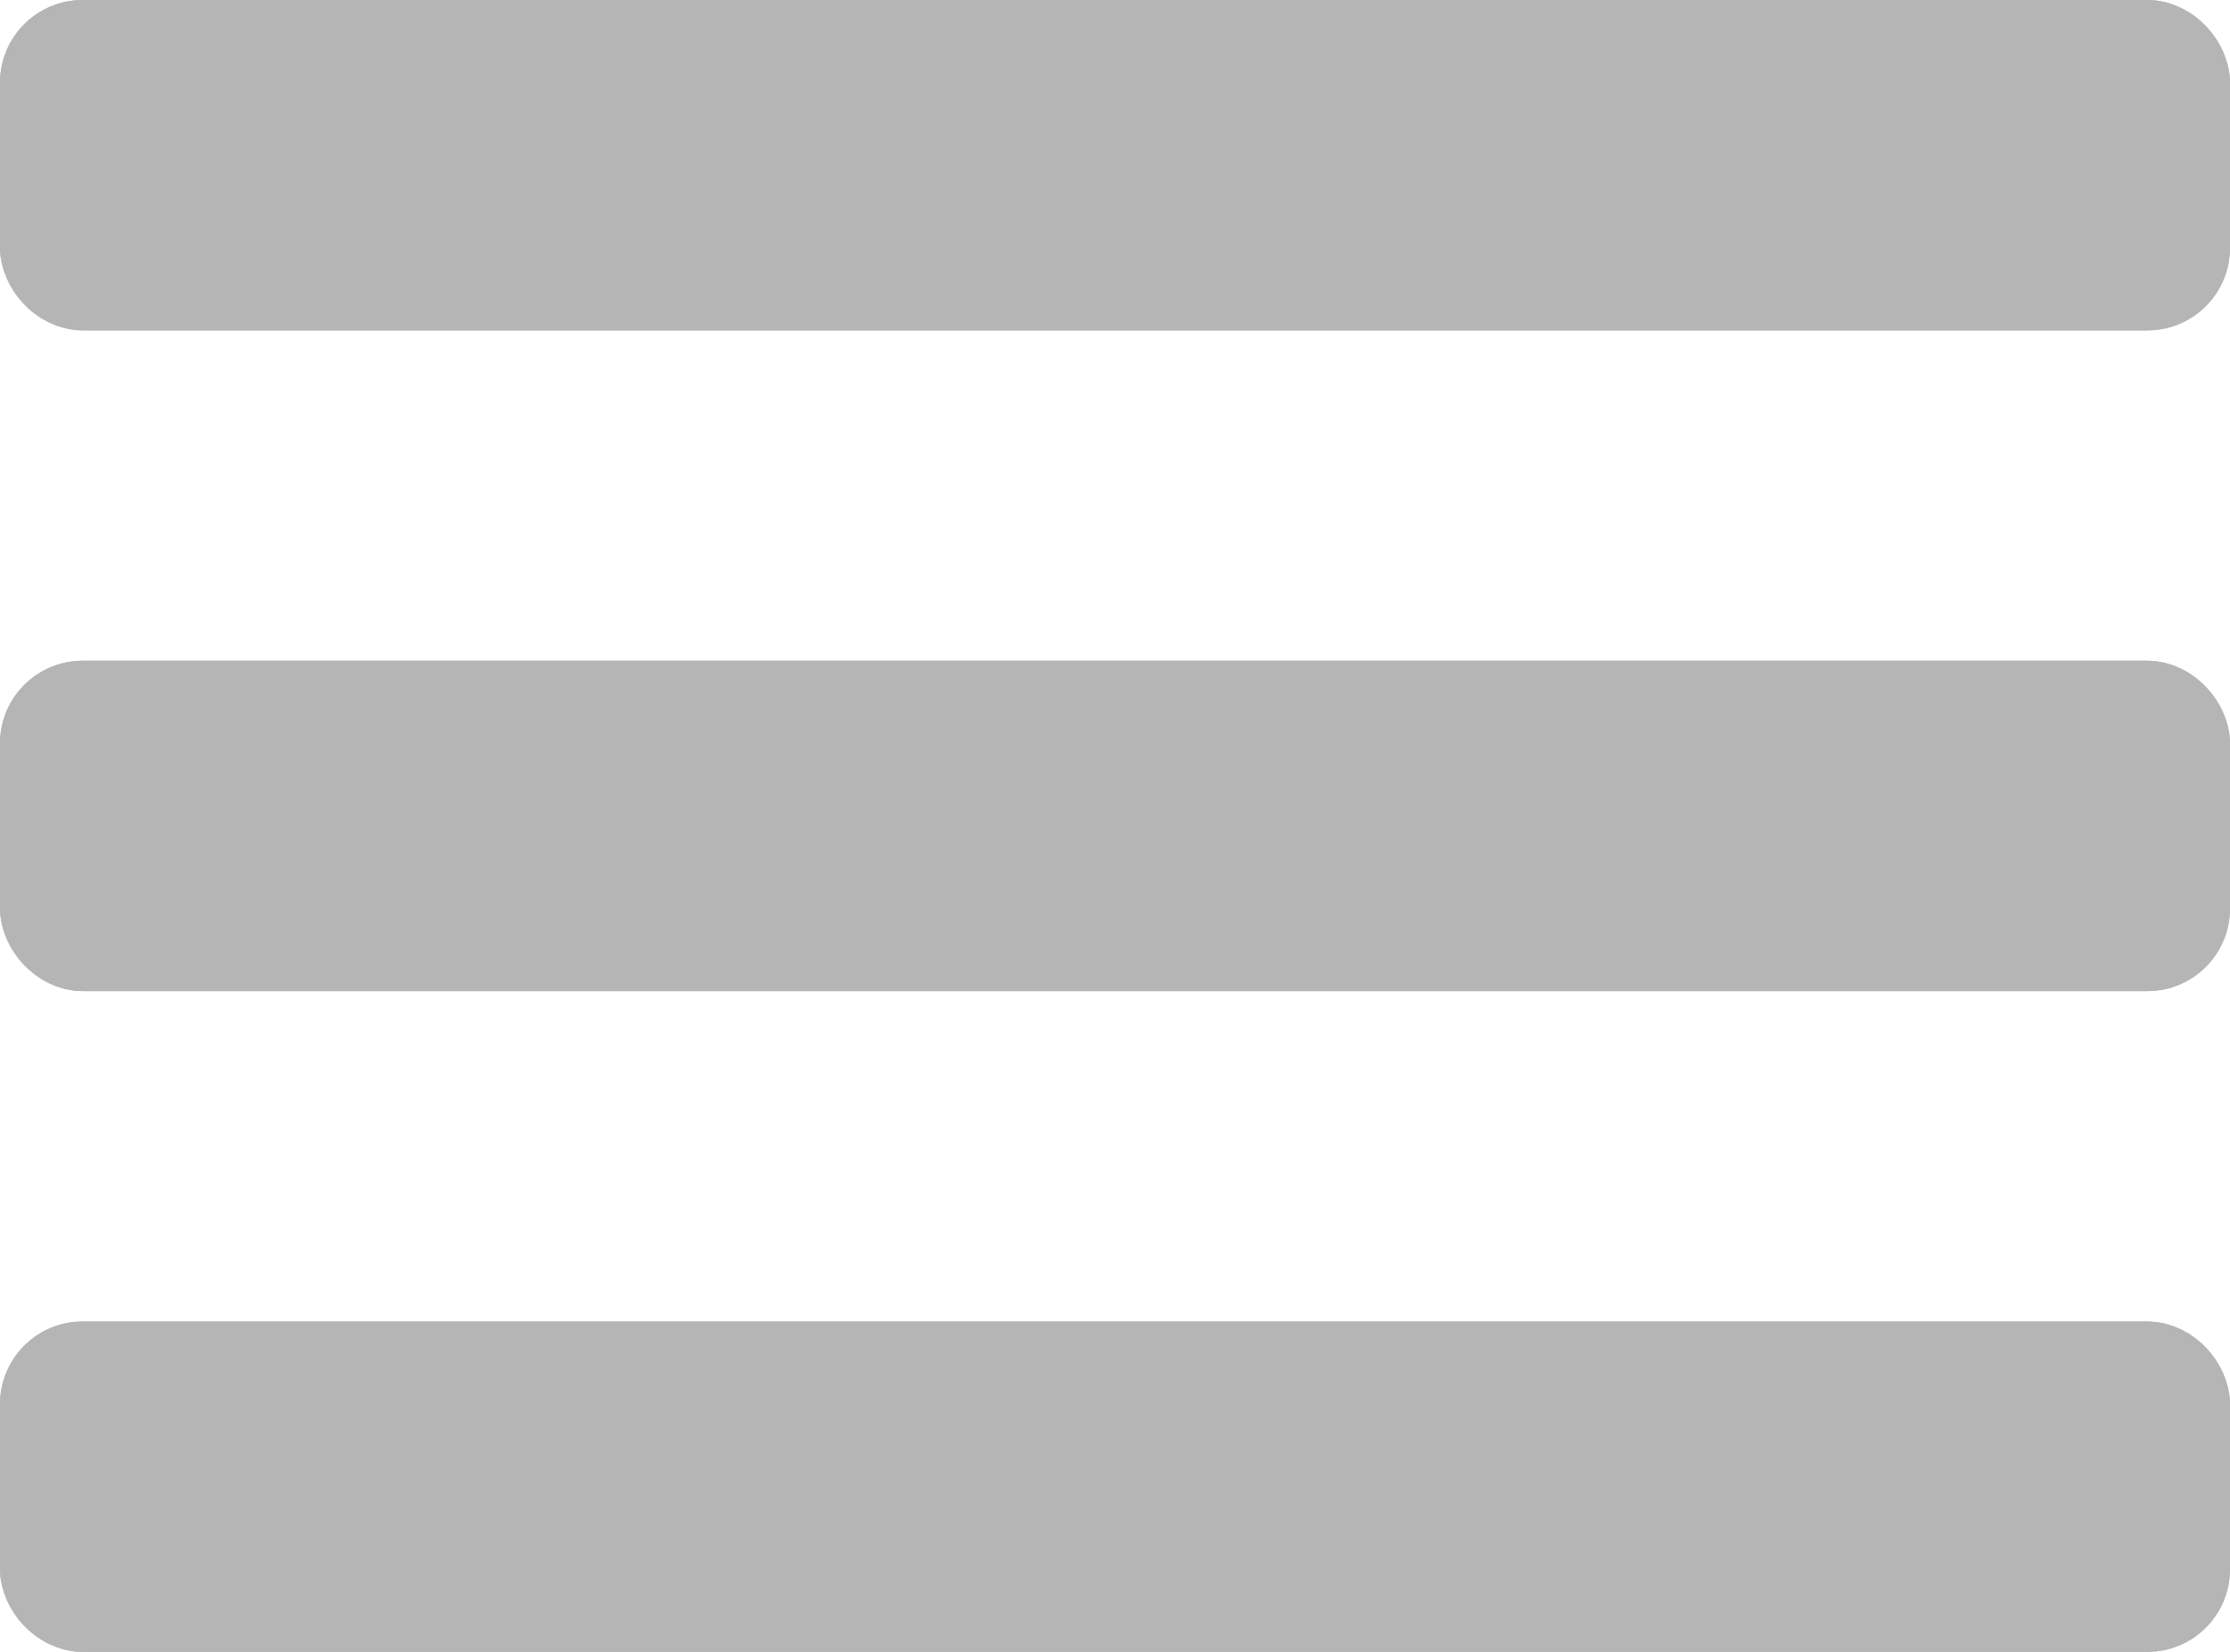 <svg xmlns="http://www.w3.org/2000/svg" width="27" height="20" viewBox="0 0 27 20">
  <g id="Group_1" data-name="Group 1" transform="translate(-376 -247)">
    <g id="Rectangle_1" data-name="Rectangle 1" transform="translate(376 247)" fill="#b5b5b5" stroke="#b5b5b5" stroke-width="1">
      <rect width="27" height="4" rx="1" stroke="none"/>
      <rect x="0.5" y="0.5" width="26" height="3" rx="0.5" fill="none"/>
    </g>
    <g id="Rectangle_1-2" data-name="Rectangle 1" transform="translate(376 263)" fill="#b5b5b5" stroke="#b5b5b5" stroke-width="1">
      <rect width="27" height="4" rx="1" stroke="none"/>
      <rect x="0.5" y="0.5" width="26" height="3" rx="0.5" fill="none"/>
    </g>
    <g id="Rectangle_1-3" data-name="Rectangle 1" transform="translate(376 255)" fill="#b5b5b5" stroke="#b5b5b5" stroke-width="1">
      <rect width="27" height="4" rx="1" stroke="none"/>
      <rect x="0.5" y="0.5" width="26" height="3" rx="0.5" fill="none"/>
    </g>
  </g>
</svg>
